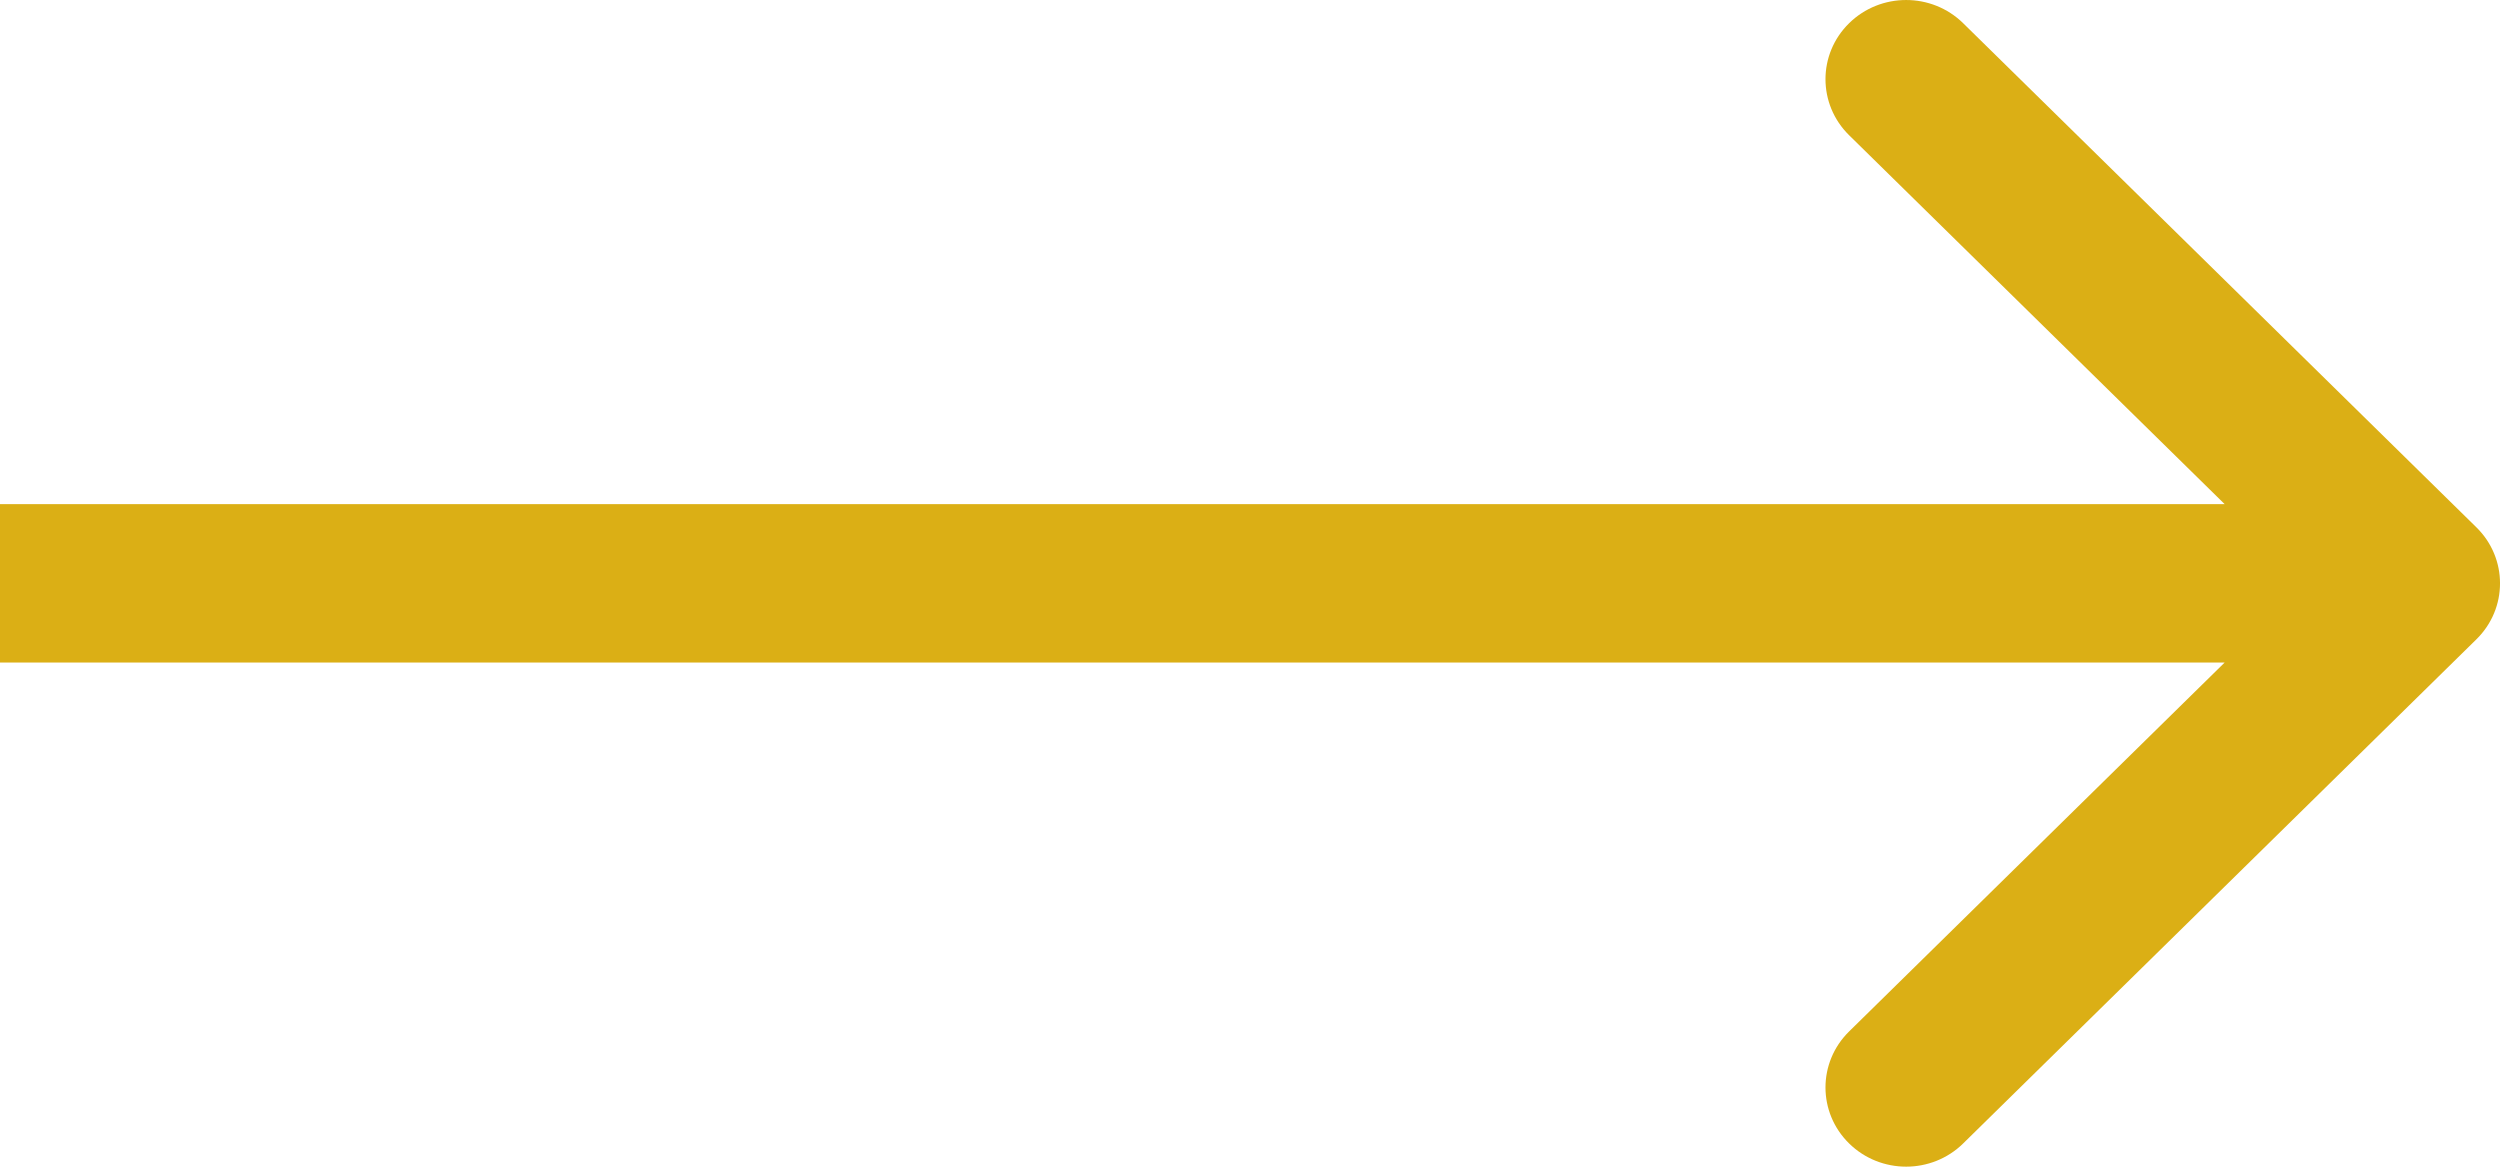 <svg width="45" height="21" viewBox="0 0 45 21" fill="none" xmlns="http://www.w3.org/2000/svg">
<path d="M44.575 11.508C45.142 10.951 45.142 10.049 44.575 9.492L35.337 0.418C34.77 -0.139 33.851 -0.139 33.284 0.418C32.717 0.974 32.717 1.877 33.284 2.434L41.495 10.5L33.284 18.566C32.717 19.123 32.717 20.026 33.284 20.582C33.851 21.139 34.77 21.139 35.337 20.582L44.575 11.508ZM0 11.926H43.548V9.074H0V11.926Z" fill="#DBAF15"/>
</svg>
